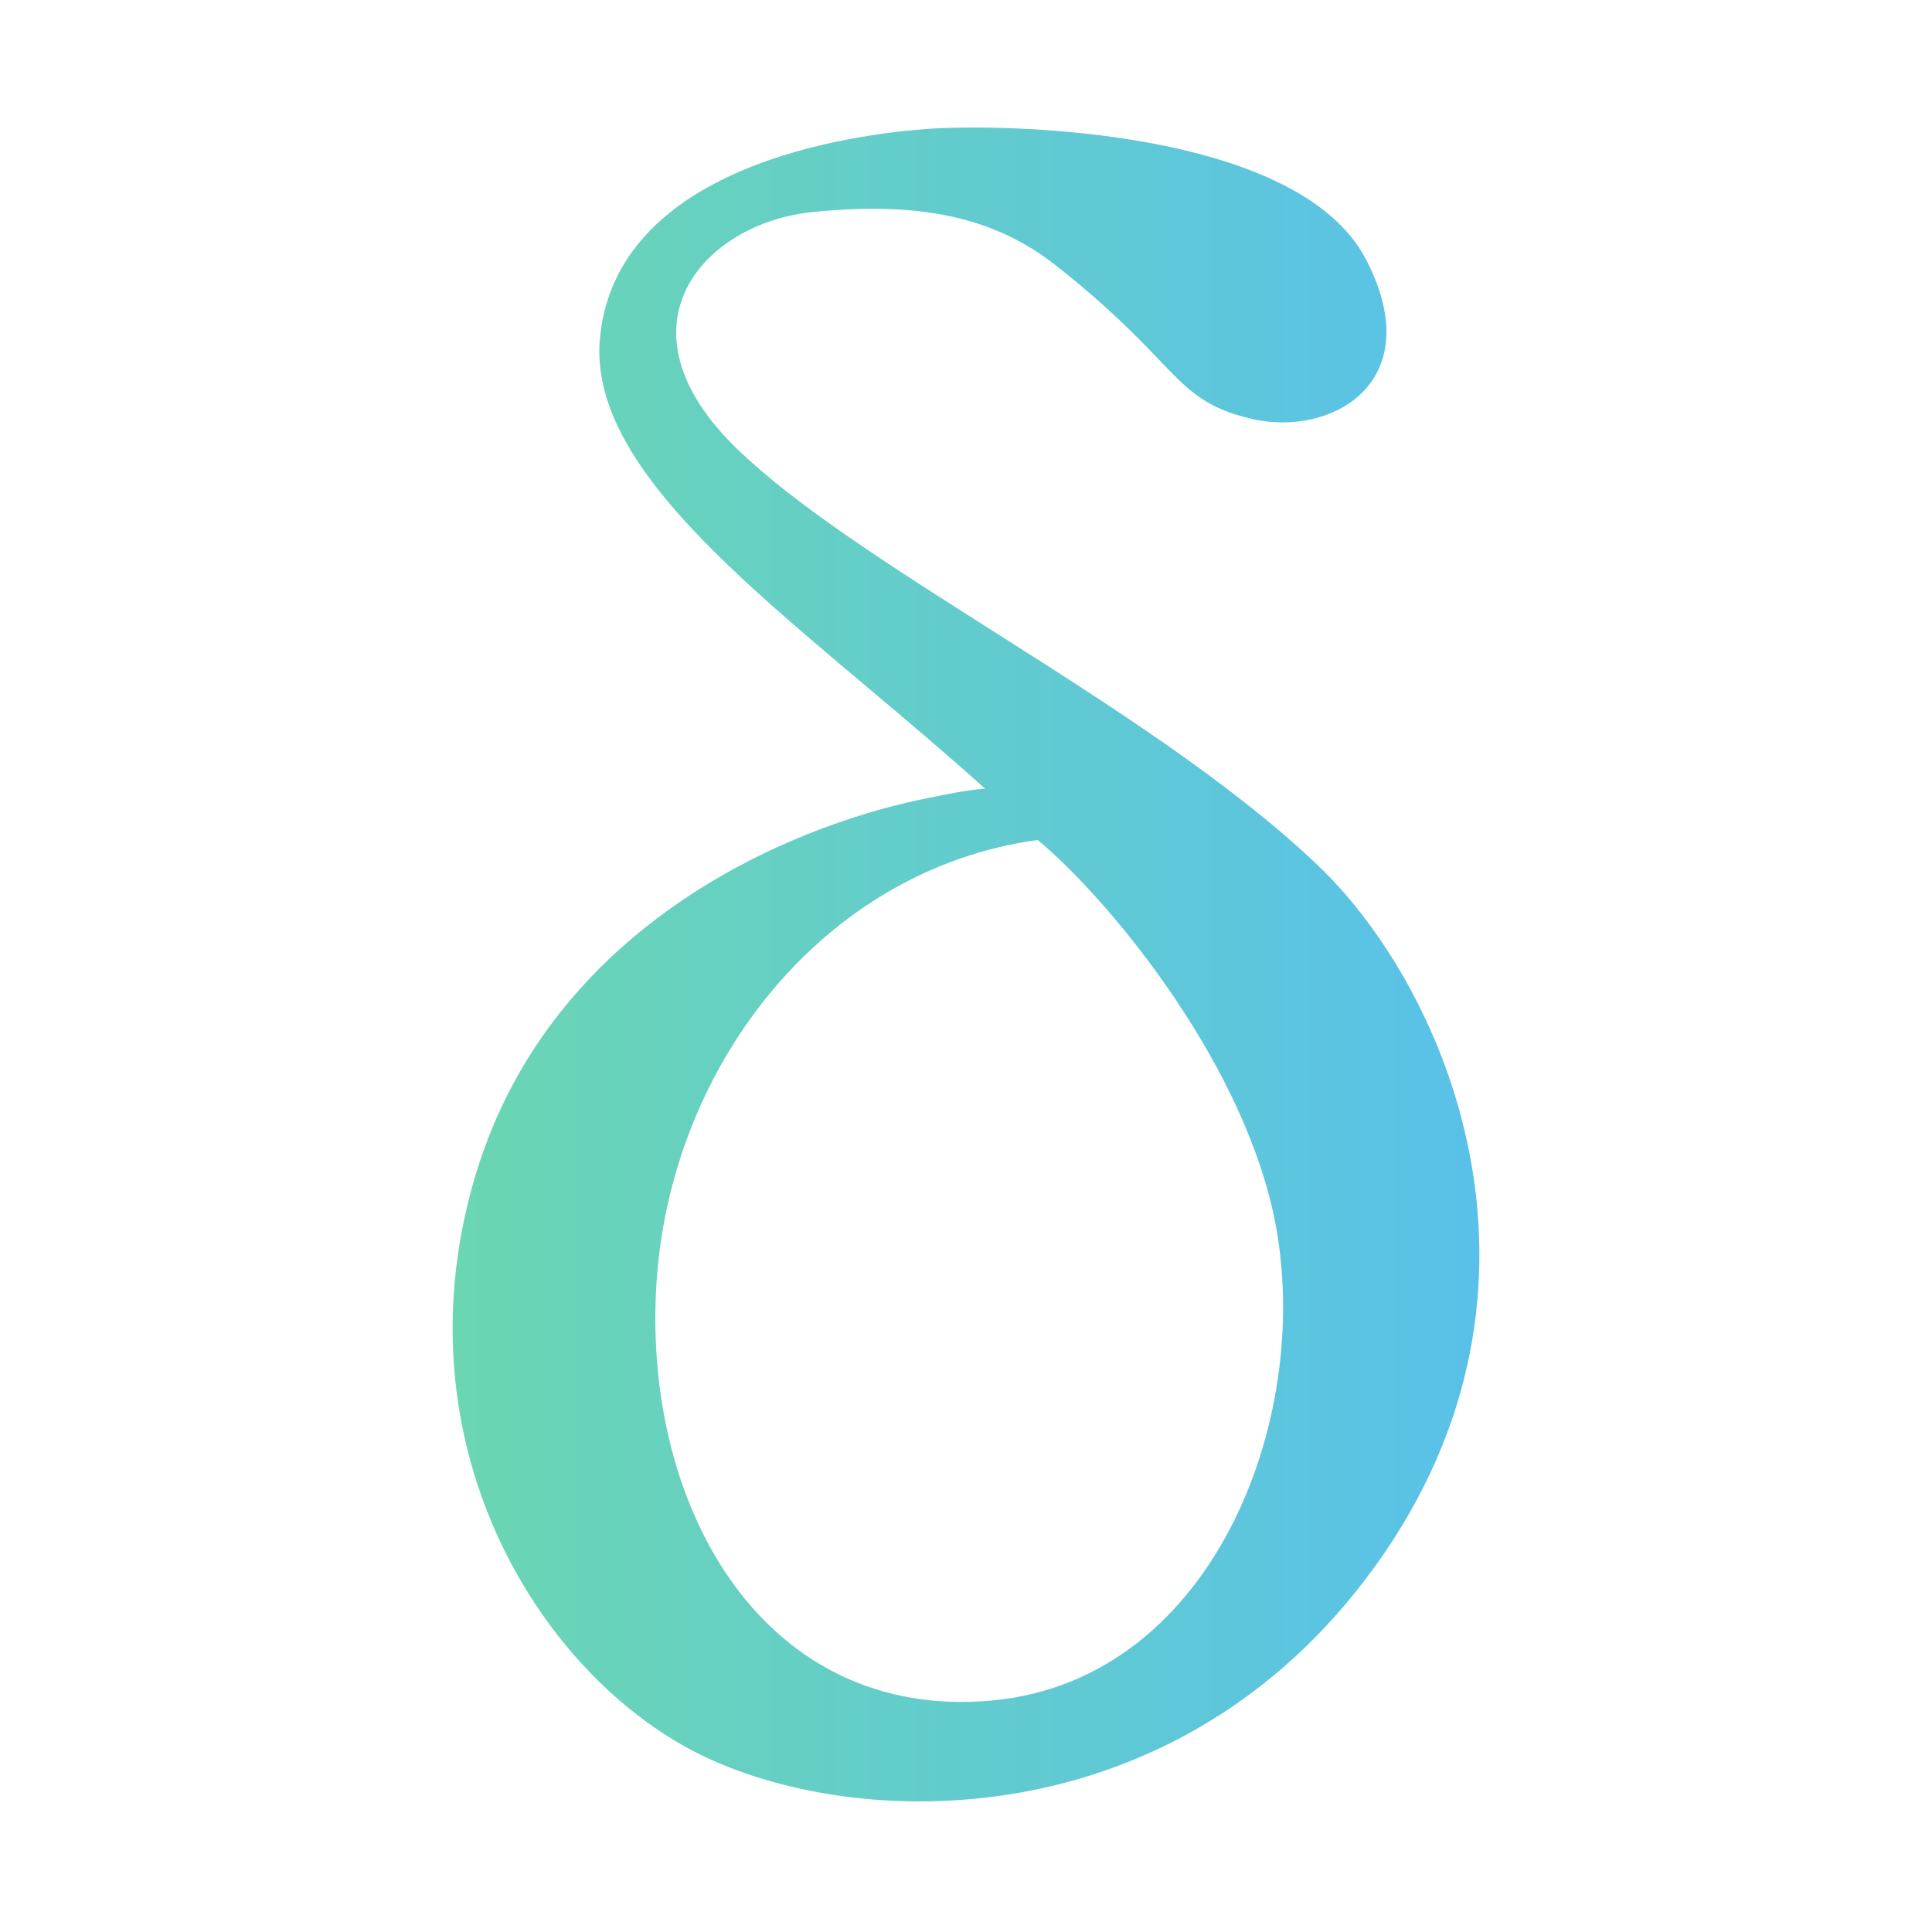 <svg width="500" height="500" viewBox="0 0 500 500" fill="none" xmlns="http://www.w3.org/2000/svg">
<rect width="500" height="500" fill="white"/>
<path fill-rule="evenodd" clip-rule="evenodd" d="M323.984 108.415C344.536 113.194 369.888 98.976 353.616 67.312C335.933 32.901 258.507 31.945 239.868 33.379C229.287 34.193 159.859 39.695 155.273 87.386C152.405 117.217 186.524 145.93 224.406 177.811C234.533 186.333 244.929 195.082 254.959 204.139C251.967 204.28 247.962 204.875 238.052 206.968C204.118 214.137 140.935 239.847 122.296 306.757C103.657 373.668 138.546 431.021 178.214 452.528C217.883 474.035 300.989 477.232 353.138 409.036C409.057 335.912 374.997 256.379 341.19 224.075C318.424 202.321 286.687 182.173 257.035 163.348L257.035 163.348C230.663 146.606 205.939 130.91 190.641 116.062C158.141 84.518 182.038 57.754 210.236 54.886C238.434 52.018 257.552 56.32 273.323 68.746C286.713 79.296 294.178 87.086 299.78 92.932C307.729 101.227 311.93 105.611 323.984 108.415ZM268.544 217.384C285.909 231.722 320.238 272.538 329.414 313.449C340.885 364.588 314.904 434.844 256.596 440.102C198.288 445.359 166.917 391.352 169.784 334C172.652 276.648 212.626 225.031 268.544 217.384Z" fill="url(#paint0_linear)"/>
<defs>
<linearGradient id="paint0_linear" x1="382.866" y1="277.703" x2="117.134" y2="277.703" gradientUnits="userSpaceOnUse">
<stop stop-color="#59C1E9"/>
<stop offset="1" stop-color="#6BD6B2"/>
</linearGradient>
</defs>
</svg>
